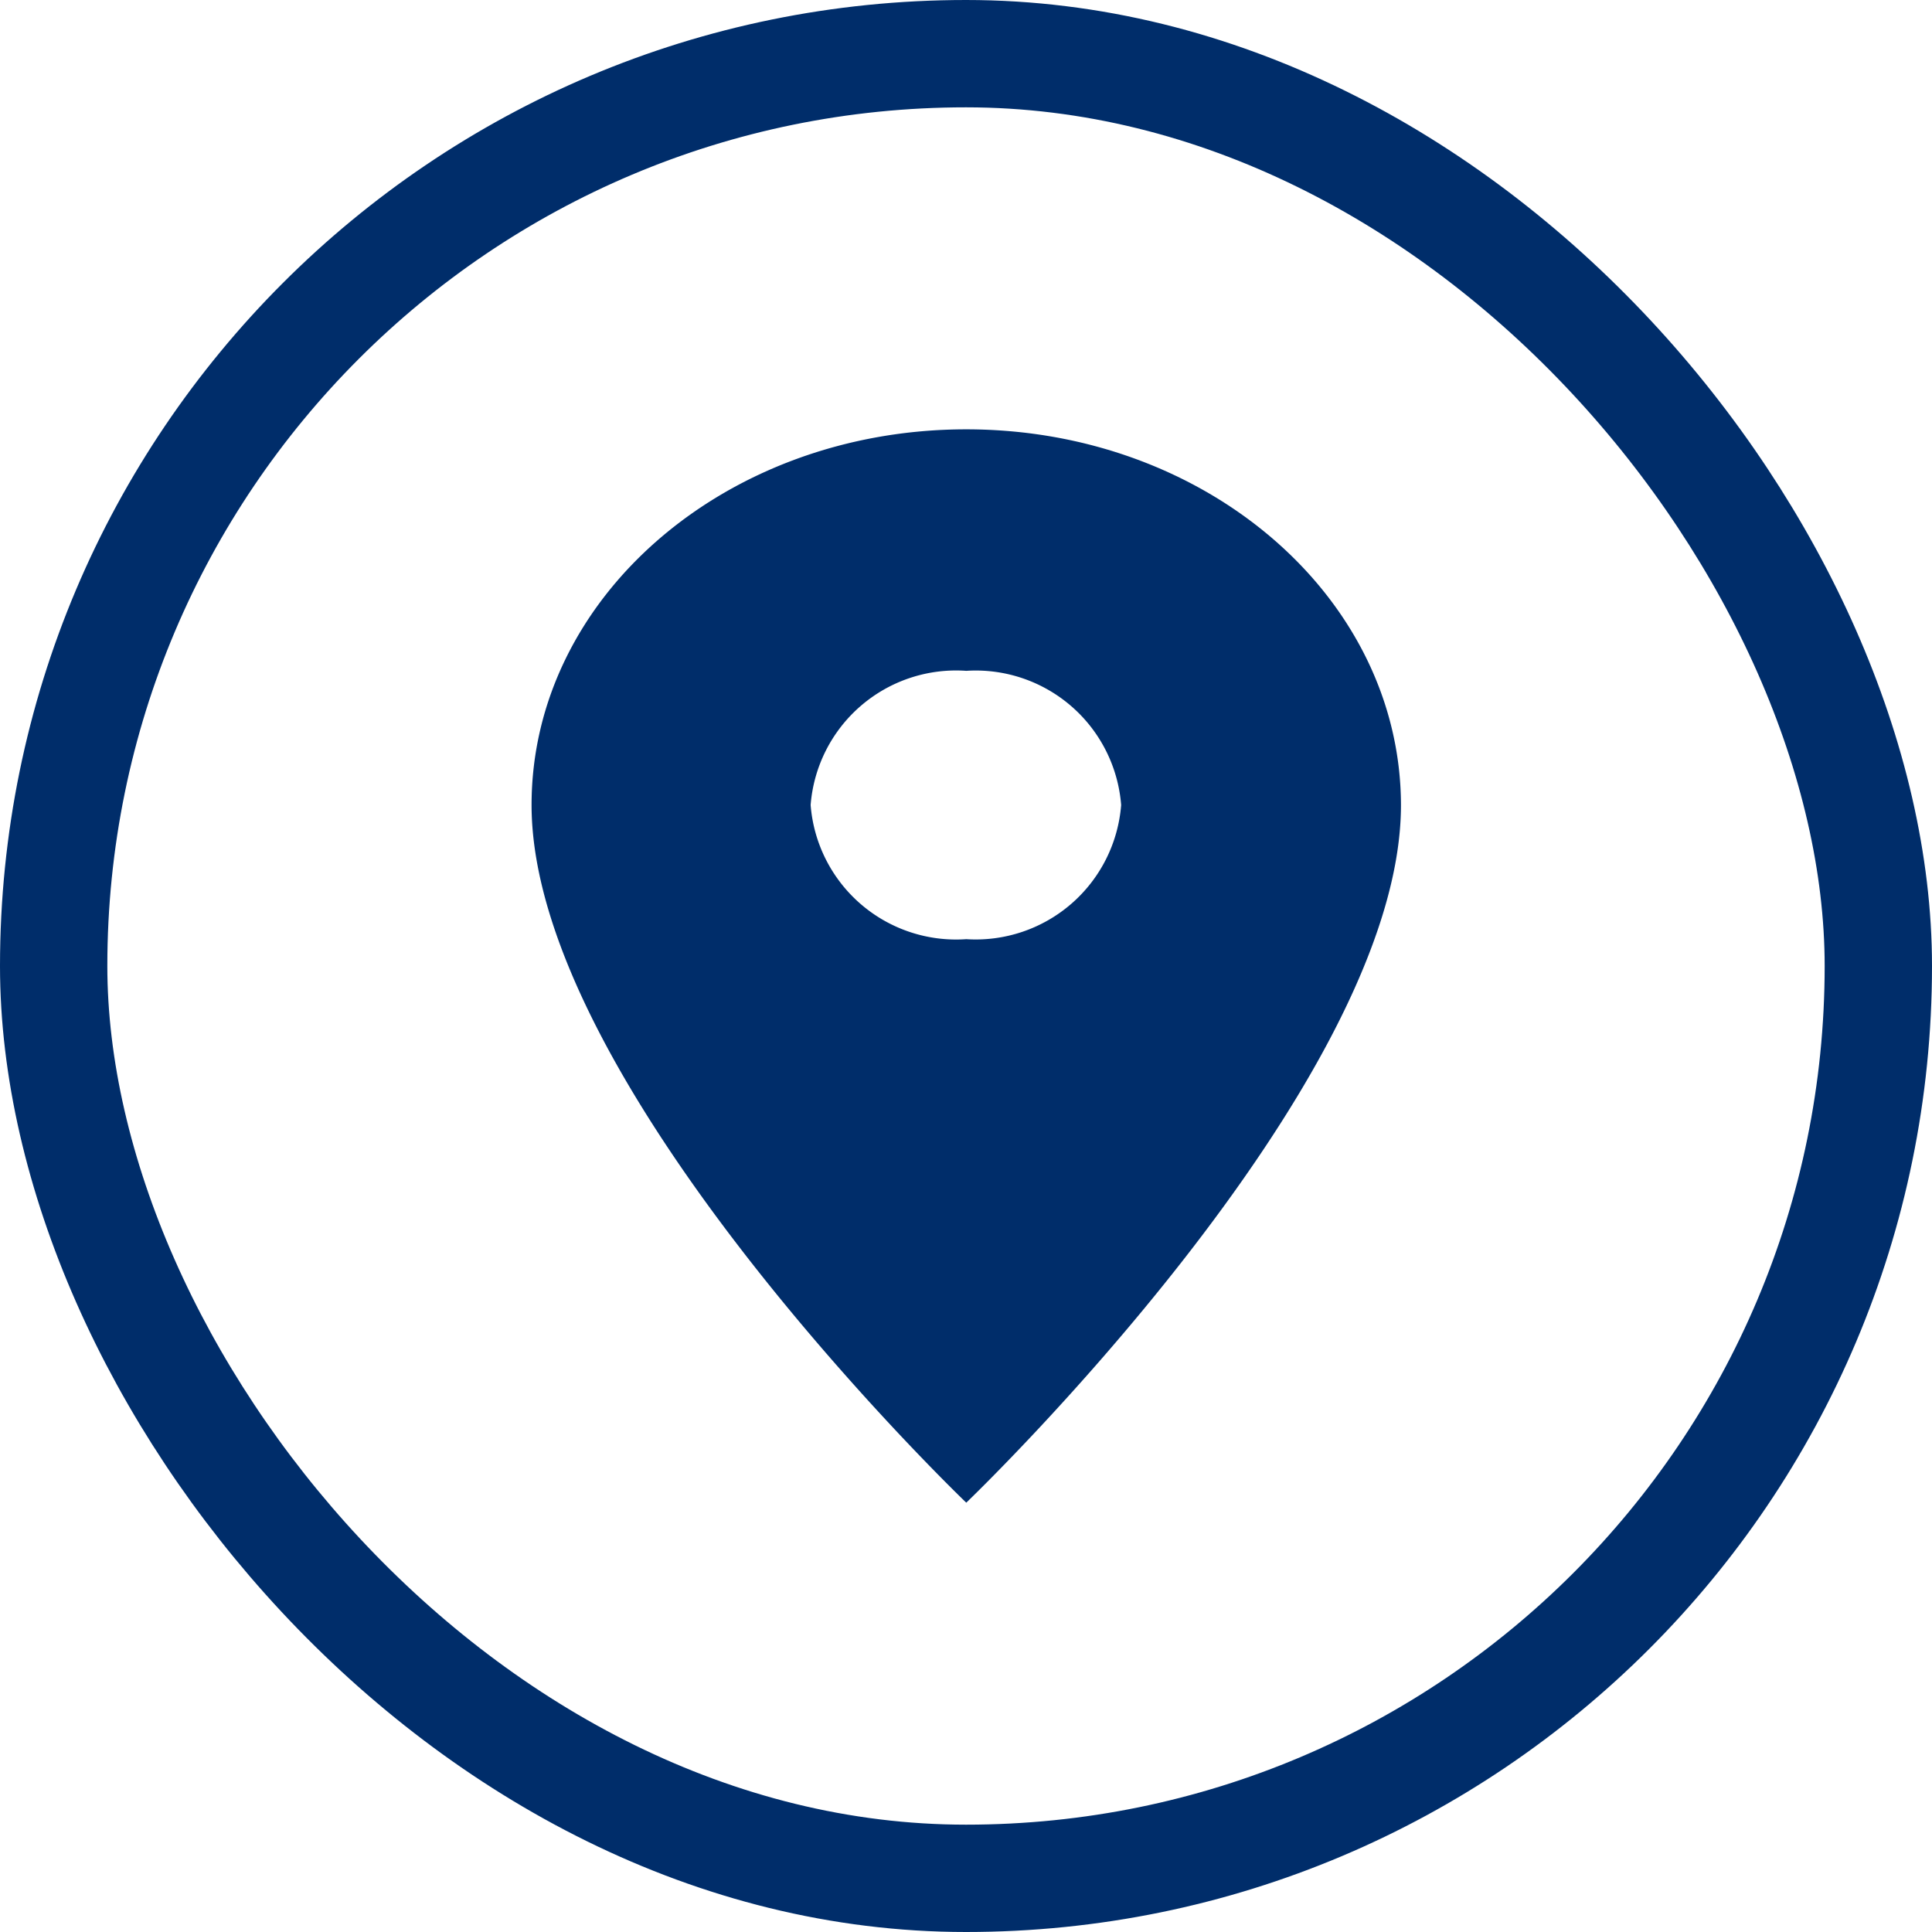 <svg xmlns="http://www.w3.org/2000/svg" width="36" height="36" viewBox="0 0 36 36">
  <g id="Group_180" data-name="Group 180" transform="translate(-350 -548)">
    <g id="Rectangle_108" data-name="Rectangle 108" transform="translate(350 548)" fill="none" stroke="#002d6a" stroke-width="2">
      <rect width="36" height="36" rx="18" stroke="none"/>
      <rect x="1" y="1" width="34" height="34" rx="17" fill="none"/>
    </g>
    <path id="ic_place_24px" d="M13.1,2C8.62,2,5,5.13,5,9c0,5.25,8.1,13,8.1,13s8.1-7.75,8.1-13C21.191,5.13,17.571,2,13.1,2Zm0,9.5A2.718,2.718,0,0,1,10.2,9,2.718,2.718,0,0,1,13.1,6.5,2.718,2.718,0,0,1,15.986,9,2.718,2.718,0,0,1,13.1,11.5Z" transform="translate(354.905 554)" fill="#002d6a"/>
  </g>
</svg>
